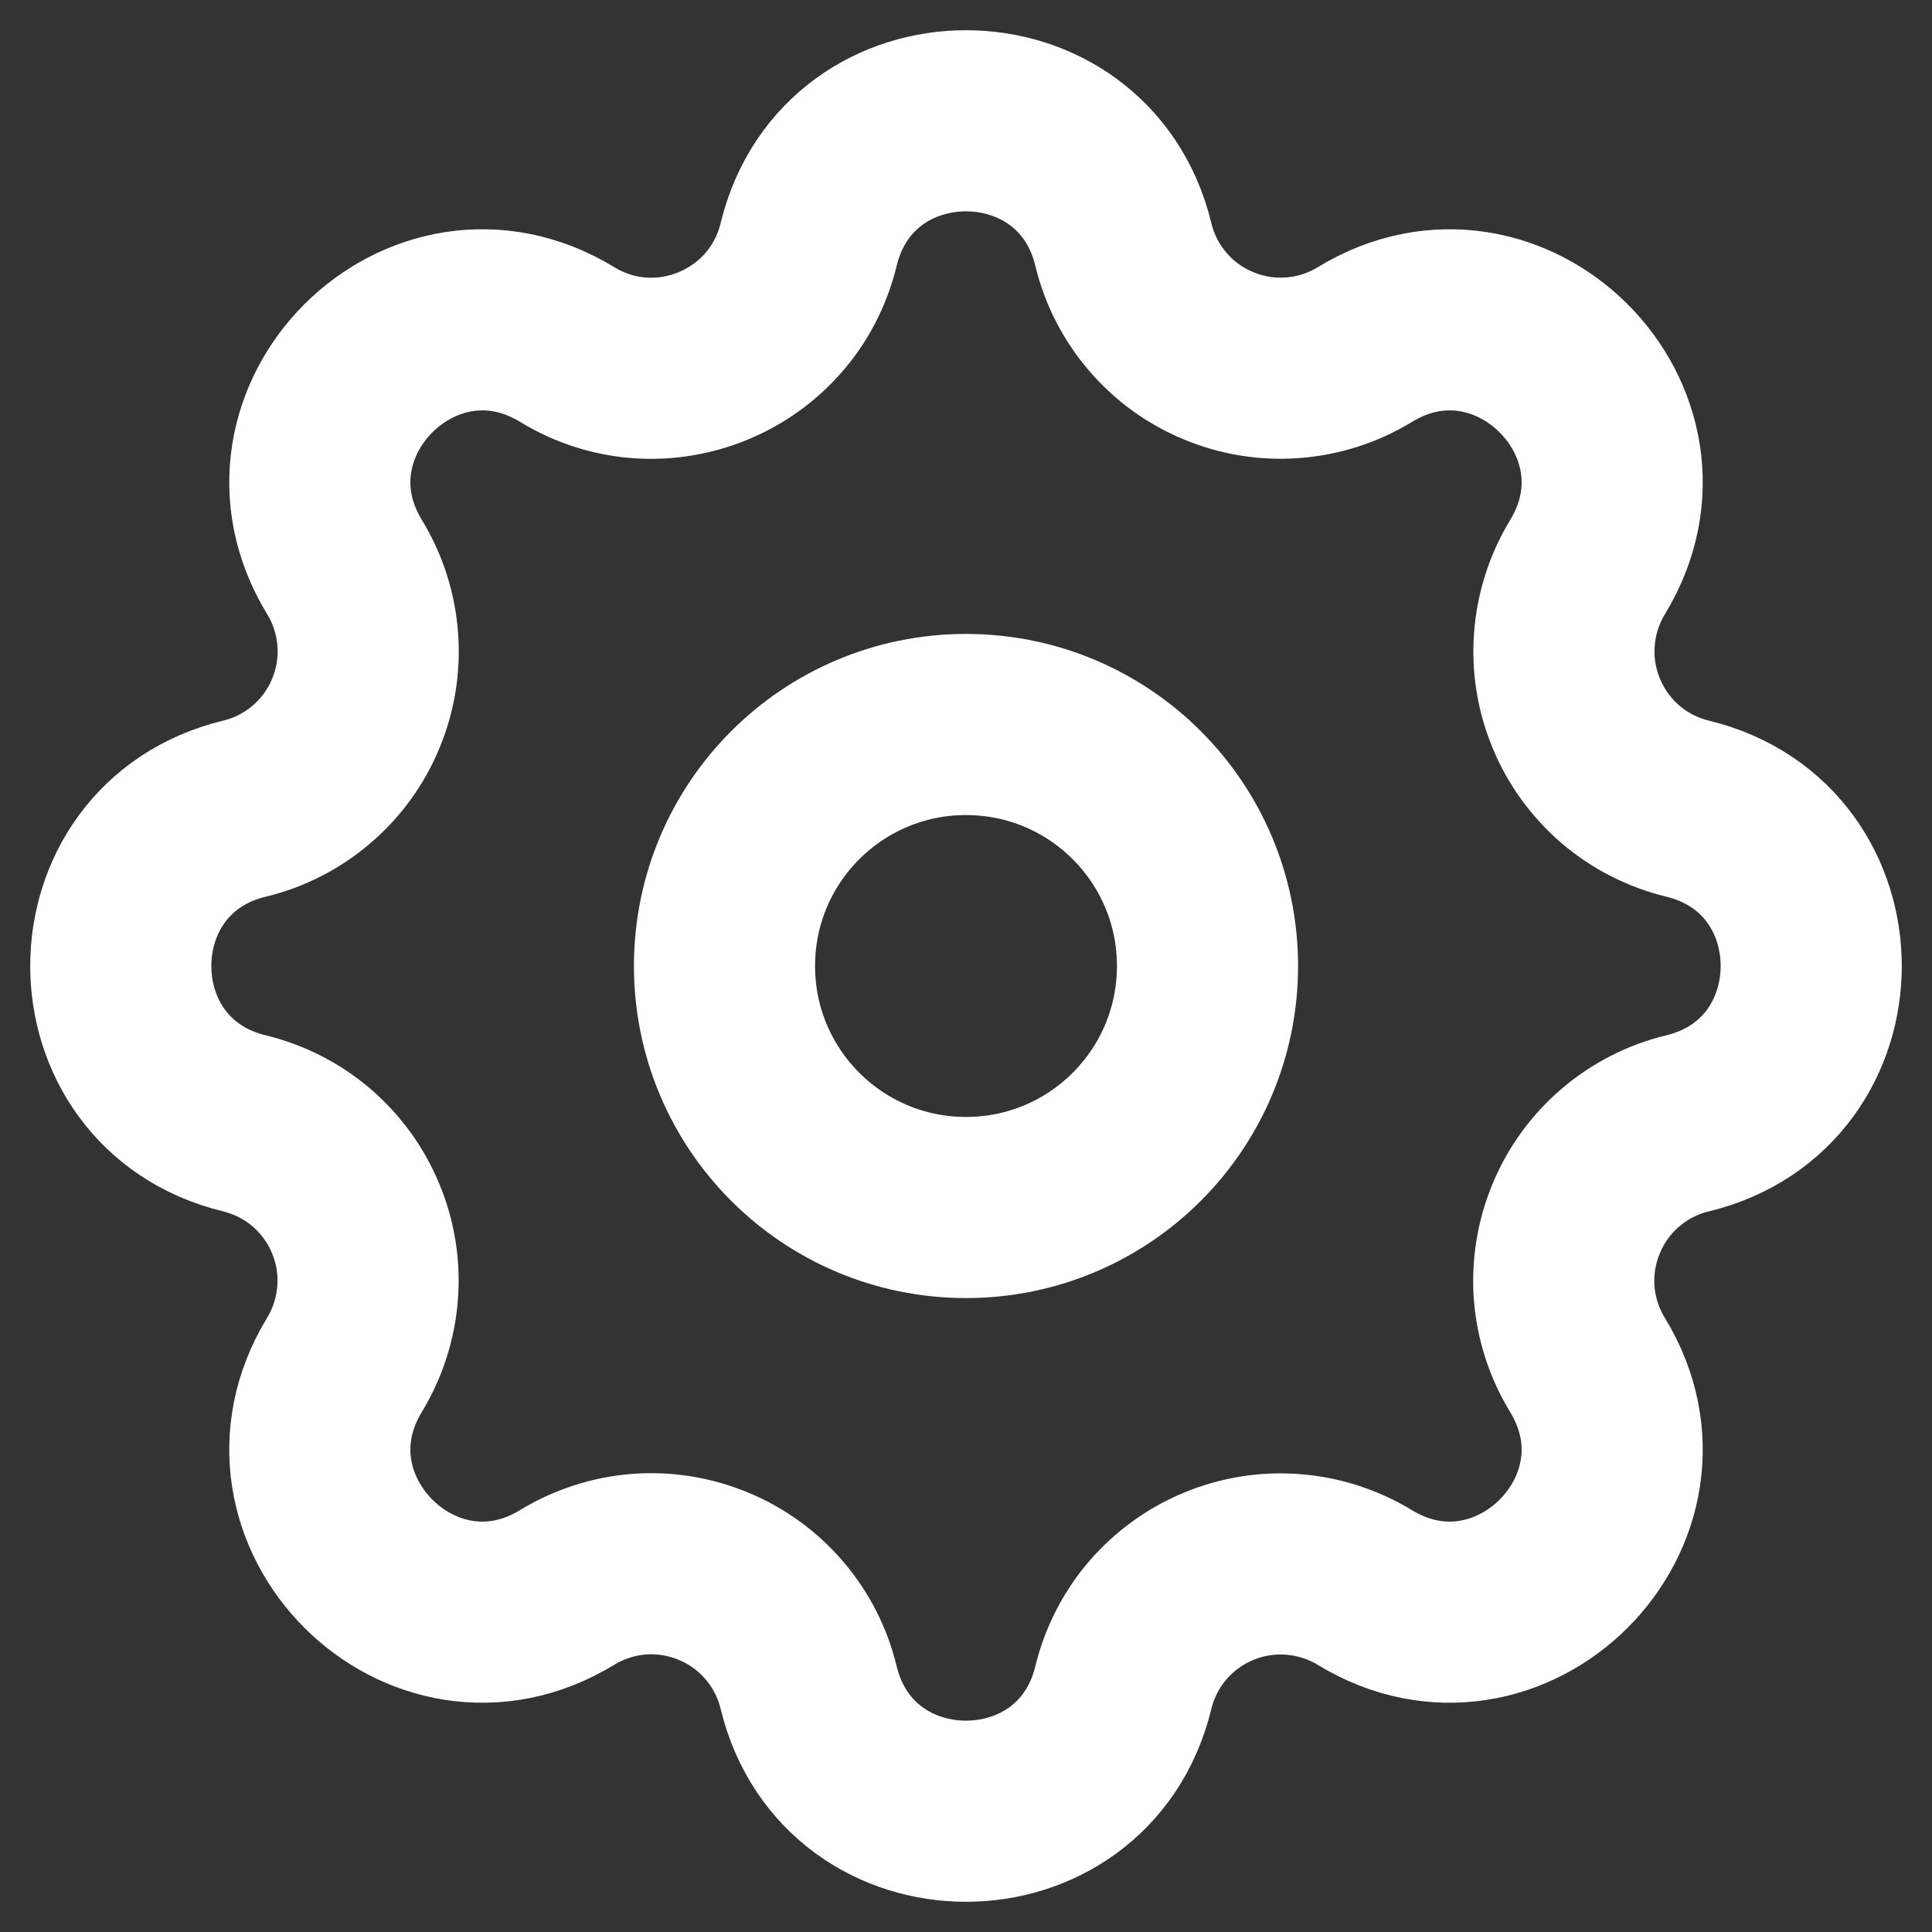<svg width="16" height="16" viewBox="0 0 16 16" fill="none" xmlns="http://www.w3.org/2000/svg">
<rect x="0" y="0" width="16" height="16" fill="#333333" stroke="none"/>
<path d="M6.697 2.024C7.029 0.659 8.971 0.659 9.303 2.024C9.352 2.23 9.45 2.42 9.587 2.58C9.724 2.741 9.898 2.867 10.093 2.947C10.288 3.028 10.499 3.062 10.71 3.045C10.92 3.029 11.124 2.963 11.304 2.853C12.504 2.122 13.878 3.496 13.147 4.697C13.038 4.877 12.972 5.08 12.956 5.291C12.939 5.501 12.973 5.712 13.054 5.907C13.134 6.102 13.26 6.275 13.42 6.413C13.58 6.55 13.771 6.647 13.976 6.697C15.341 7.029 15.341 8.971 13.976 9.303C13.771 9.352 13.58 9.45 13.42 9.587C13.259 9.724 13.133 9.898 13.053 10.093C12.972 10.288 12.938 10.499 12.954 10.71C12.971 10.92 13.037 11.124 13.147 11.304C13.878 12.504 12.504 13.878 11.303 13.147C11.123 13.038 10.919 12.972 10.709 12.956C10.499 12.939 10.288 12.973 10.093 13.054C9.898 13.134 9.725 13.26 9.587 13.42C9.45 13.58 9.353 13.771 9.303 13.976C8.971 15.341 7.029 15.341 6.697 13.976C6.648 13.771 6.55 13.58 6.413 13.42C6.276 13.259 6.102 13.133 5.907 13.053C5.712 12.972 5.501 12.938 5.29 12.954C5.08 12.971 4.876 13.037 4.696 13.147C3.496 13.878 2.122 12.504 2.853 11.303C2.962 11.123 3.028 10.919 3.044 10.709C3.061 10.499 3.027 10.288 2.946 10.093C2.866 9.898 2.74 9.725 2.58 9.587C2.42 9.45 2.229 9.353 2.024 9.303C0.659 8.971 0.659 7.029 2.024 6.697C2.23 6.648 2.42 6.55 2.58 6.413C2.741 6.276 2.867 6.102 2.947 5.907C3.028 5.712 3.062 5.501 3.045 5.29C3.029 5.08 2.963 4.876 2.853 4.696C2.122 3.496 3.496 2.122 4.697 2.853C5.471 3.326 6.483 2.907 6.697 2.024Z" stroke="white" stroke-width="1.5" stroke-linecap="round" stroke-linejoin="round"/>
<path d="M8 10C9.105 10 10 9.105 10 8C10 6.895 9.105 6 8 6C6.895 6 6 6.895 6 8C6 9.105 6.895 10 8 10Z" stroke="white" stroke-width="1.5" stroke-linecap="round" stroke-linejoin="round"/>
</svg>
